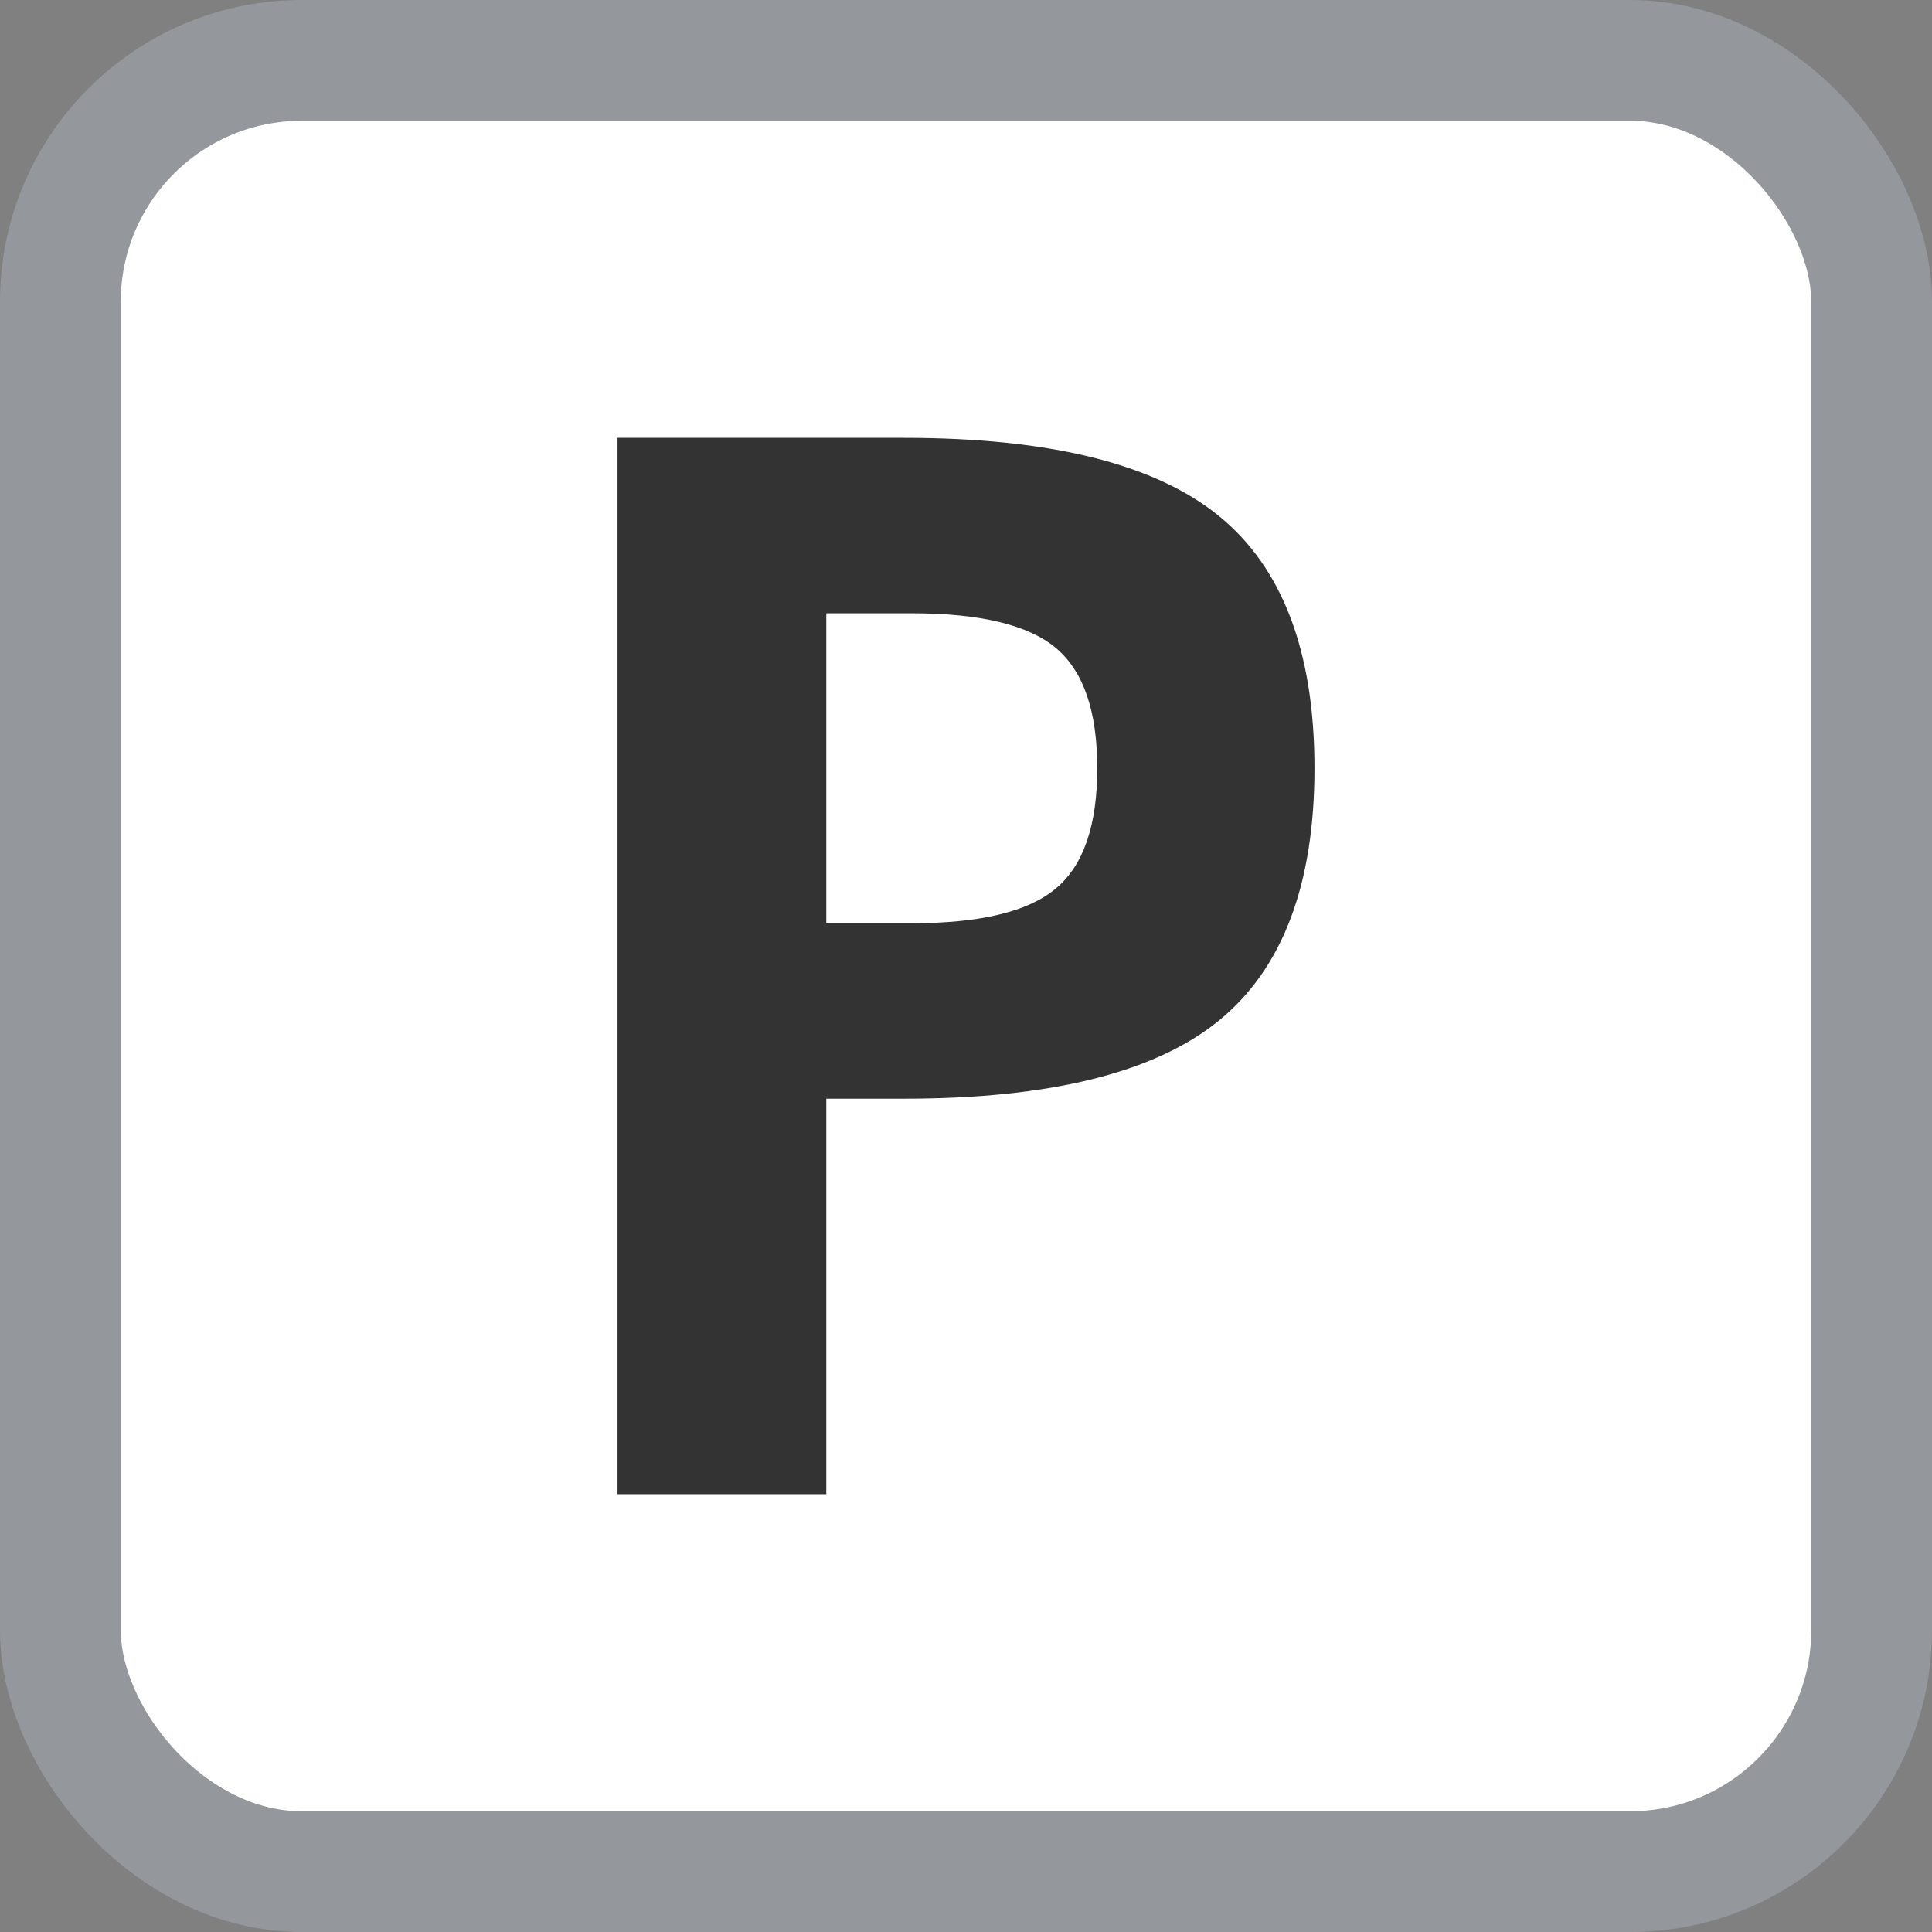 <?xml version="1.0" encoding="UTF-8"?>
<svg width="16px" height="16px" viewBox="0 0 16 16" version="1.1" xmlns="http://www.w3.org/2000/svg" xmlns:xlink="http://www.w3.org/1999/xlink">
    <rect x="0" y="0" width="16" height="16" fill="#808080" stroke="none"/>
    <!-- Generator: Sketch 53.2 (72643) - https://sketchapp.com -->
    <title>specpropertyIcon</title>
    <desc>Created with Sketch.</desc>
    <g id="specproperty" stroke="none" stroke-width="1" fill="none" fill-rule="evenodd">
        <g id="Background" fill="#FFFFFF" fill-rule="nonzero" stroke="#94979C">
            <rect id="Rectangle" x="0.5" y="0.5" width="15" height="15" rx="2"></rect>
        </g>
        <path d="M6.843,5.079 L6.843,7.646 L7.552,7.646 C8.118,7.646 8.516,7.55 8.744,7.358 C8.973,7.167 9.087,6.835 9.087,6.362 C9.087,5.89 8.973,5.558 8.744,5.366 C8.516,5.175 8.118,5.079 7.552,5.079 L6.843,5.079 Z M5.114,3.626 L7.487,3.626 C8.694,3.626 9.562,3.841 10.092,4.271 C10.621,4.7 10.886,5.397 10.886,6.362 C10.886,7.327 10.621,8.024 10.092,8.454 C9.562,8.884 8.694,9.099 7.487,9.099 L6.843,9.099 L6.843,12.374 L5.114,12.374 L5.114,3.626 Z" id="P" fill="#333333" fill-rule="nonzero"></path>
    </g>
</svg>